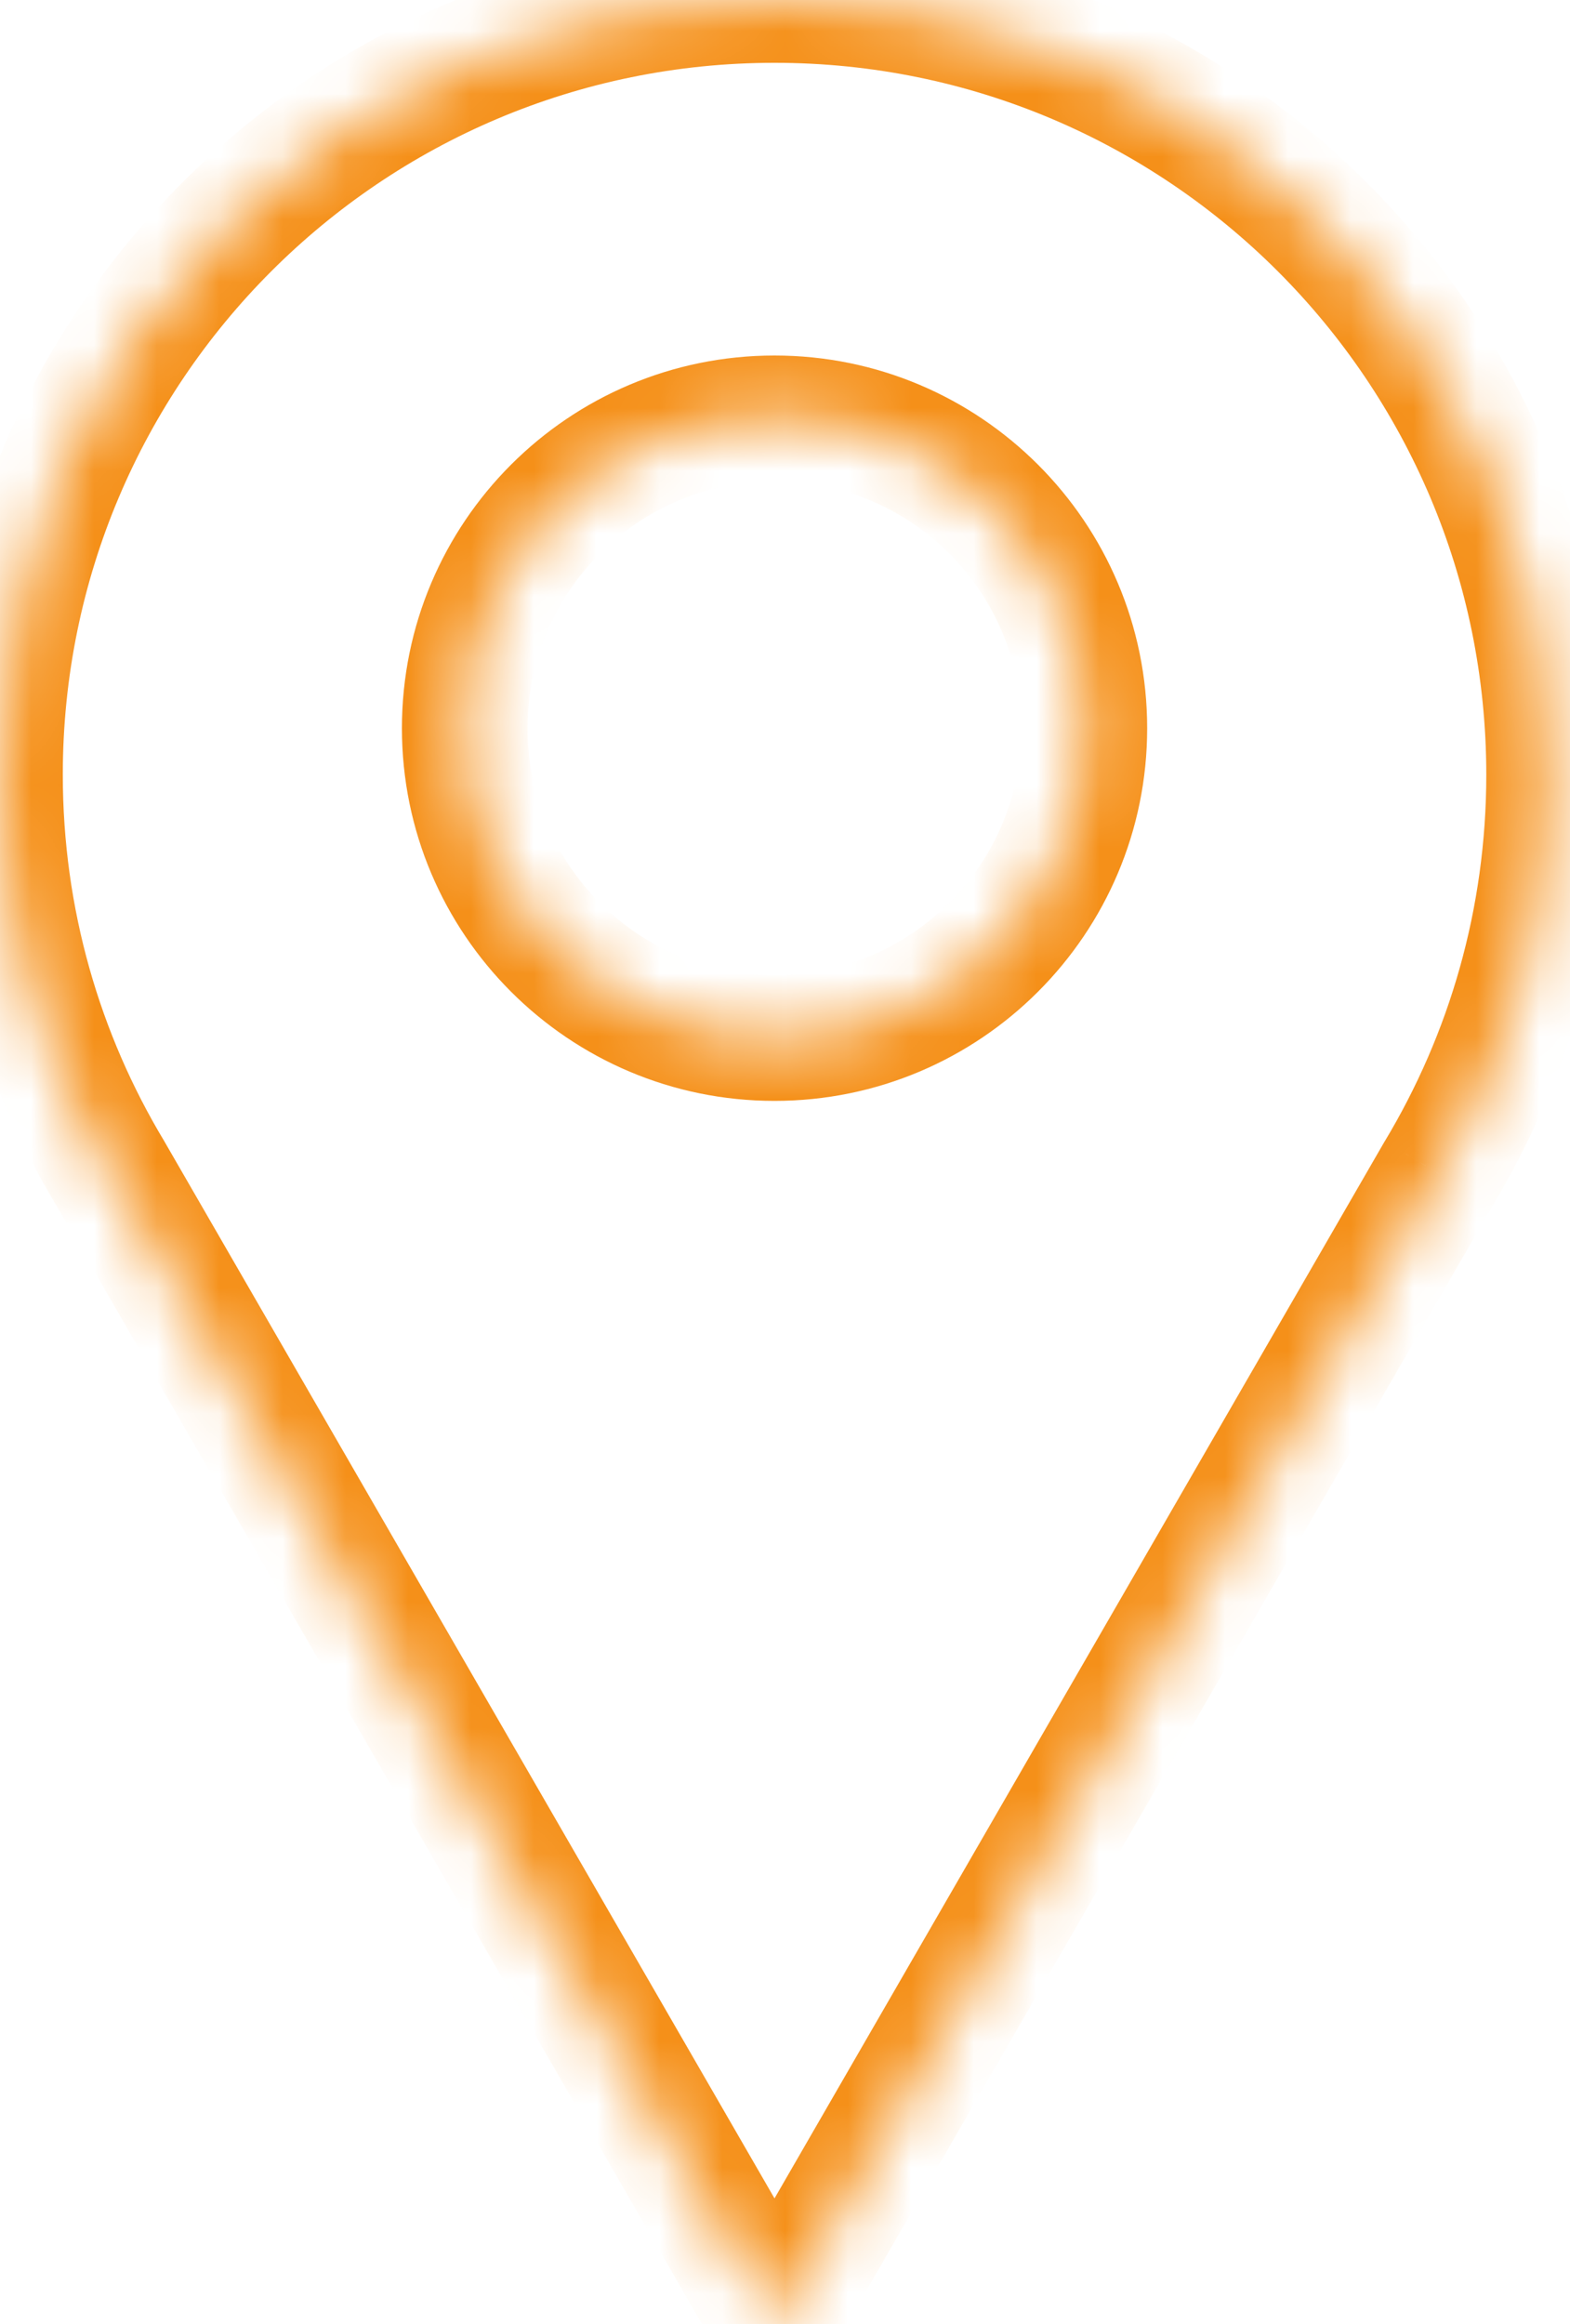 <svg width="25" height="37" viewBox="0 0 25 37" fill="none" xmlns="http://www.w3.org/2000/svg">
<mask id="path-1-inside-1" fill="white">
<path fill-rule="evenodd" clip-rule="evenodd" d="M24.667 12.333C24.667 14.657 24.024 16.83 22.907 18.685L12.333 37L1.759 18.685C0.642 16.83 0 14.657 0 12.333C0 5.522 5.522 0 12.333 0C19.145 0 24.667 5.522 24.667 12.333ZM12.333 16.527C15.058 16.527 17.267 14.318 17.267 11.594C17.267 8.869 15.058 6.66 12.333 6.66C9.609 6.66 7.4 8.869 7.4 11.594C7.4 14.318 9.609 16.527 12.333 16.527Z"/>
</mask>
<path d="M22.907 18.685L22.051 18.169L22.046 18.177L22.041 18.185L22.907 18.685ZM12.333 37L11.467 37.5L12.333 39L13.199 37.5L12.333 37ZM1.759 18.685L2.625 18.185L2.621 18.177L2.616 18.169L1.759 18.685ZM23.764 19.201C24.972 17.194 25.667 14.843 25.667 12.333H23.667C23.667 14.47 23.076 16.465 22.051 18.169L23.764 19.201ZM13.199 37.5L23.773 19.185L22.041 18.185L11.467 36.5L13.199 37.5ZM0.893 19.185L11.467 37.5L13.199 36.5L2.625 18.185L0.893 19.185ZM-1 12.333C-1 14.843 -0.305 17.194 0.902 19.201L2.616 18.169C1.59 16.465 1 14.47 1 12.333H-1ZM12.333 -1C4.97 -1 -1 4.97 -1 12.333H1C1 6.074 6.074 1 12.333 1V-1ZM25.667 12.333C25.667 4.97 19.697 -1 12.333 -1V1C18.593 1 23.667 6.074 23.667 12.333H25.667ZM16.267 11.594C16.267 13.766 14.506 15.527 12.333 15.527V17.527C15.61 17.527 18.267 14.87 18.267 11.594H16.267ZM12.333 7.66C14.506 7.66 16.267 9.421 16.267 11.594H18.267C18.267 8.317 15.61 5.66 12.333 5.66V7.66ZM8.4 11.594C8.4 9.421 10.161 7.66 12.333 7.66V5.66C9.056 5.66 6.4 8.317 6.4 11.594H8.4ZM12.333 15.527C10.161 15.527 8.4 13.766 8.4 11.594H6.4C6.4 14.87 9.056 17.527 12.333 17.527V15.527Z" fill="#F59019" mask="url(#path-1-inside-1)"/>
</svg>
